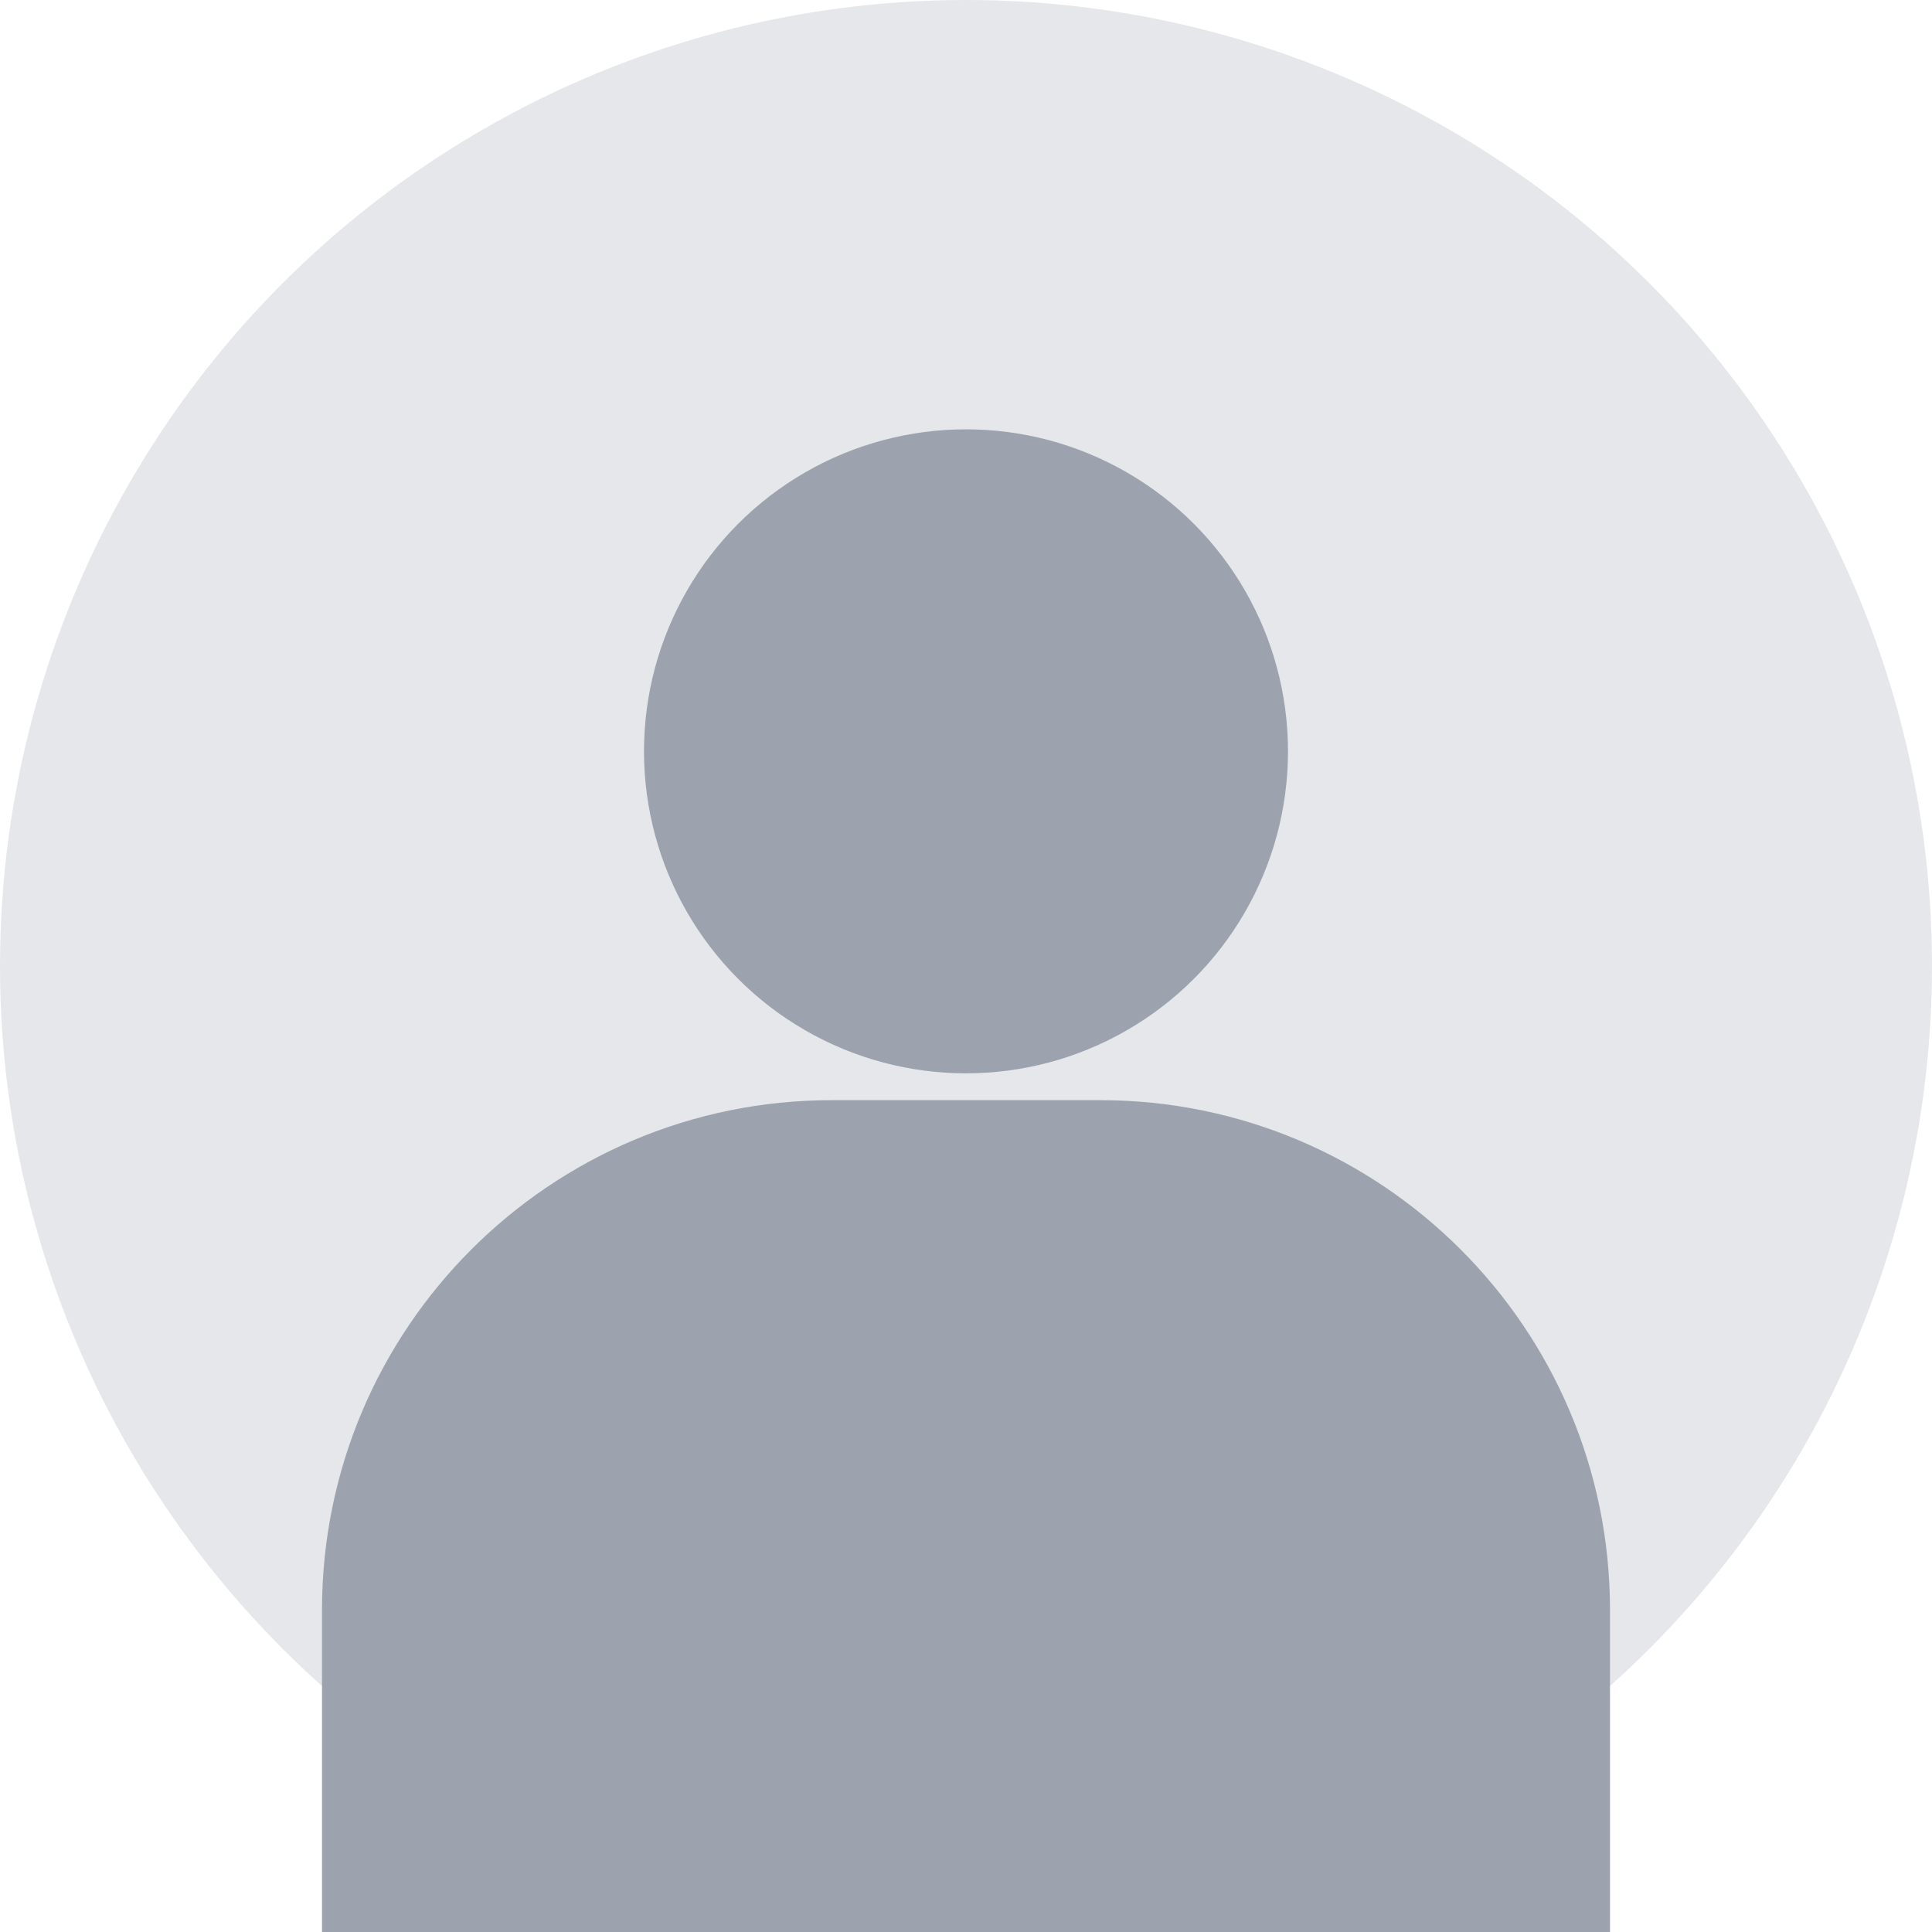<svg width="72" height="72" viewBox="0 0 72 72" fill="none" xmlns="http://www.w3.org/2000/svg">
  <circle cx="36" cy="36" r="36" fill="#E5E7EB"/>
  <circle cx="36" cy="28" r="12" fill="#9CA3AF"/>
  <path d="M12 60C12 49.507 20.507 41 31 41H41C51.493 41 60 49.507 60 60V72H12V60Z" fill="#9CA3AF"/>
</svg>
